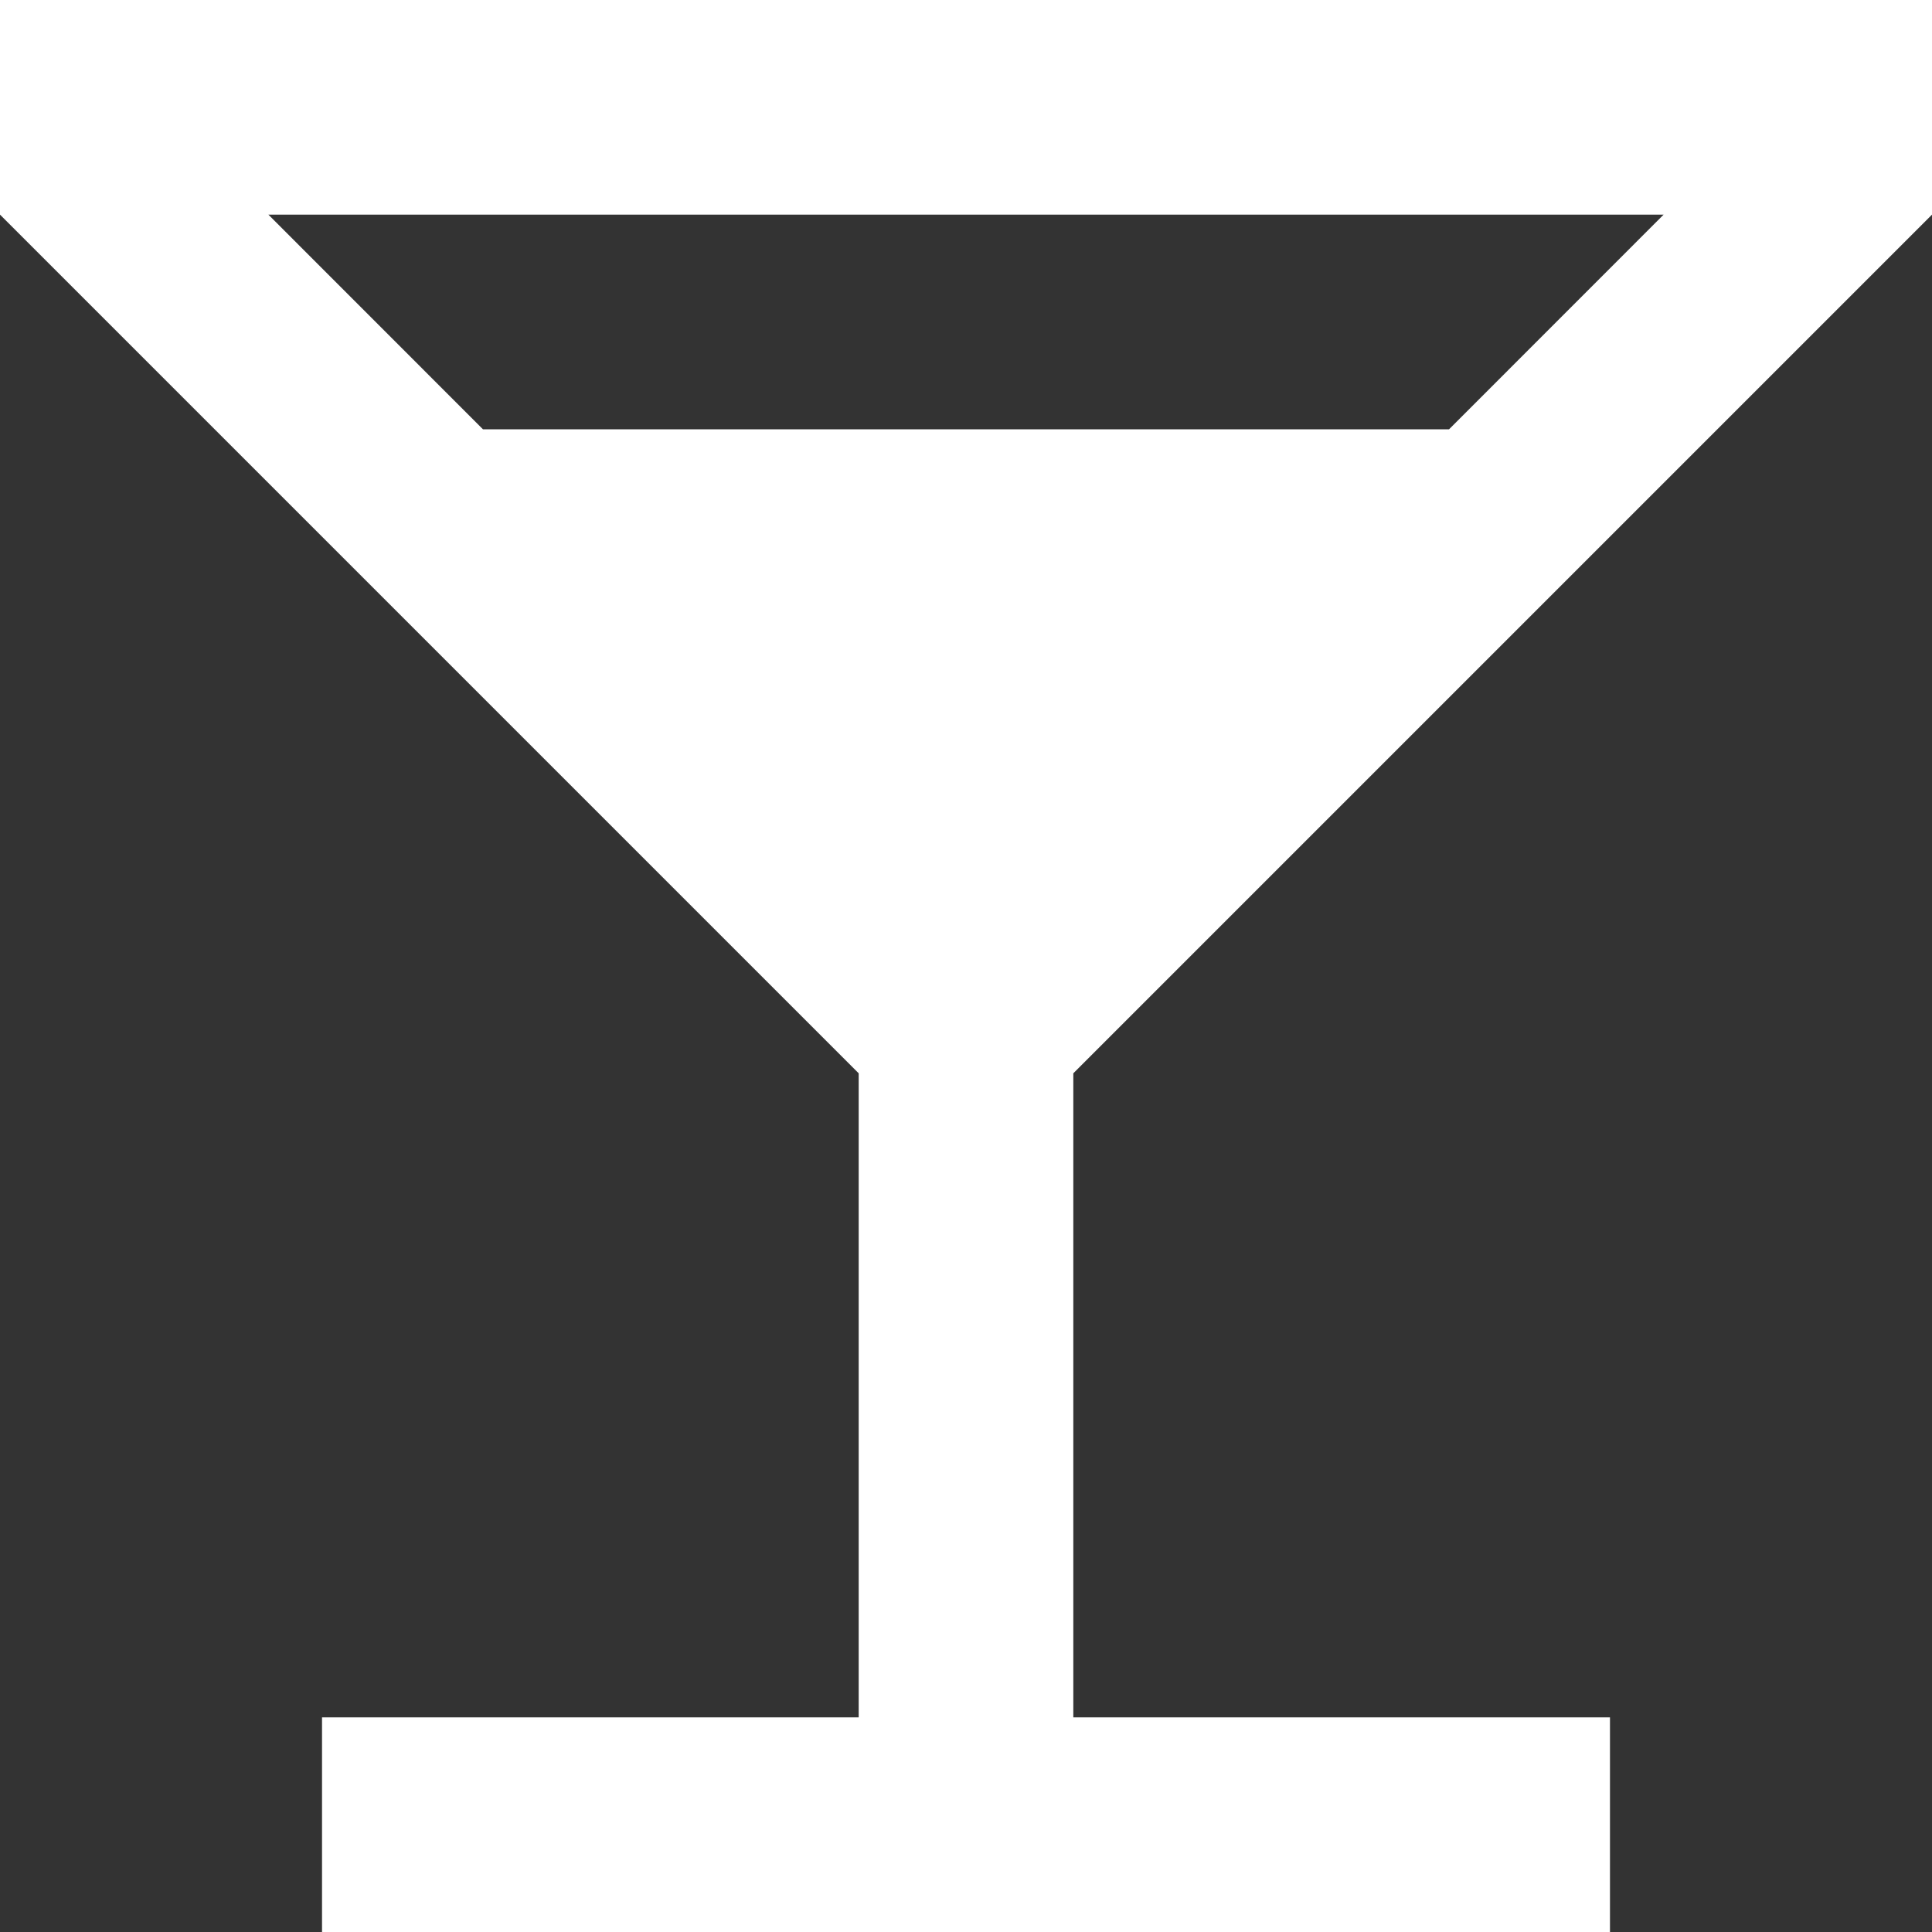 <svg width="20" height="20" viewBox="0 0 22 22" fill="none" xmlns="http://www.w3.org/2000/svg">
<rect x="0" y="0" width="22" height="22" fill="#333333" stroke="none"/>
<path d="M5.5 4.889L3.056 2.444H18.944L16.5 4.889M9.778 12.222V19.556H3.667V22H18.333V19.556H12.222V12.222L22 2.444V0H0V2.444L9.778 12.222Z" fill="white"/>
</svg>
